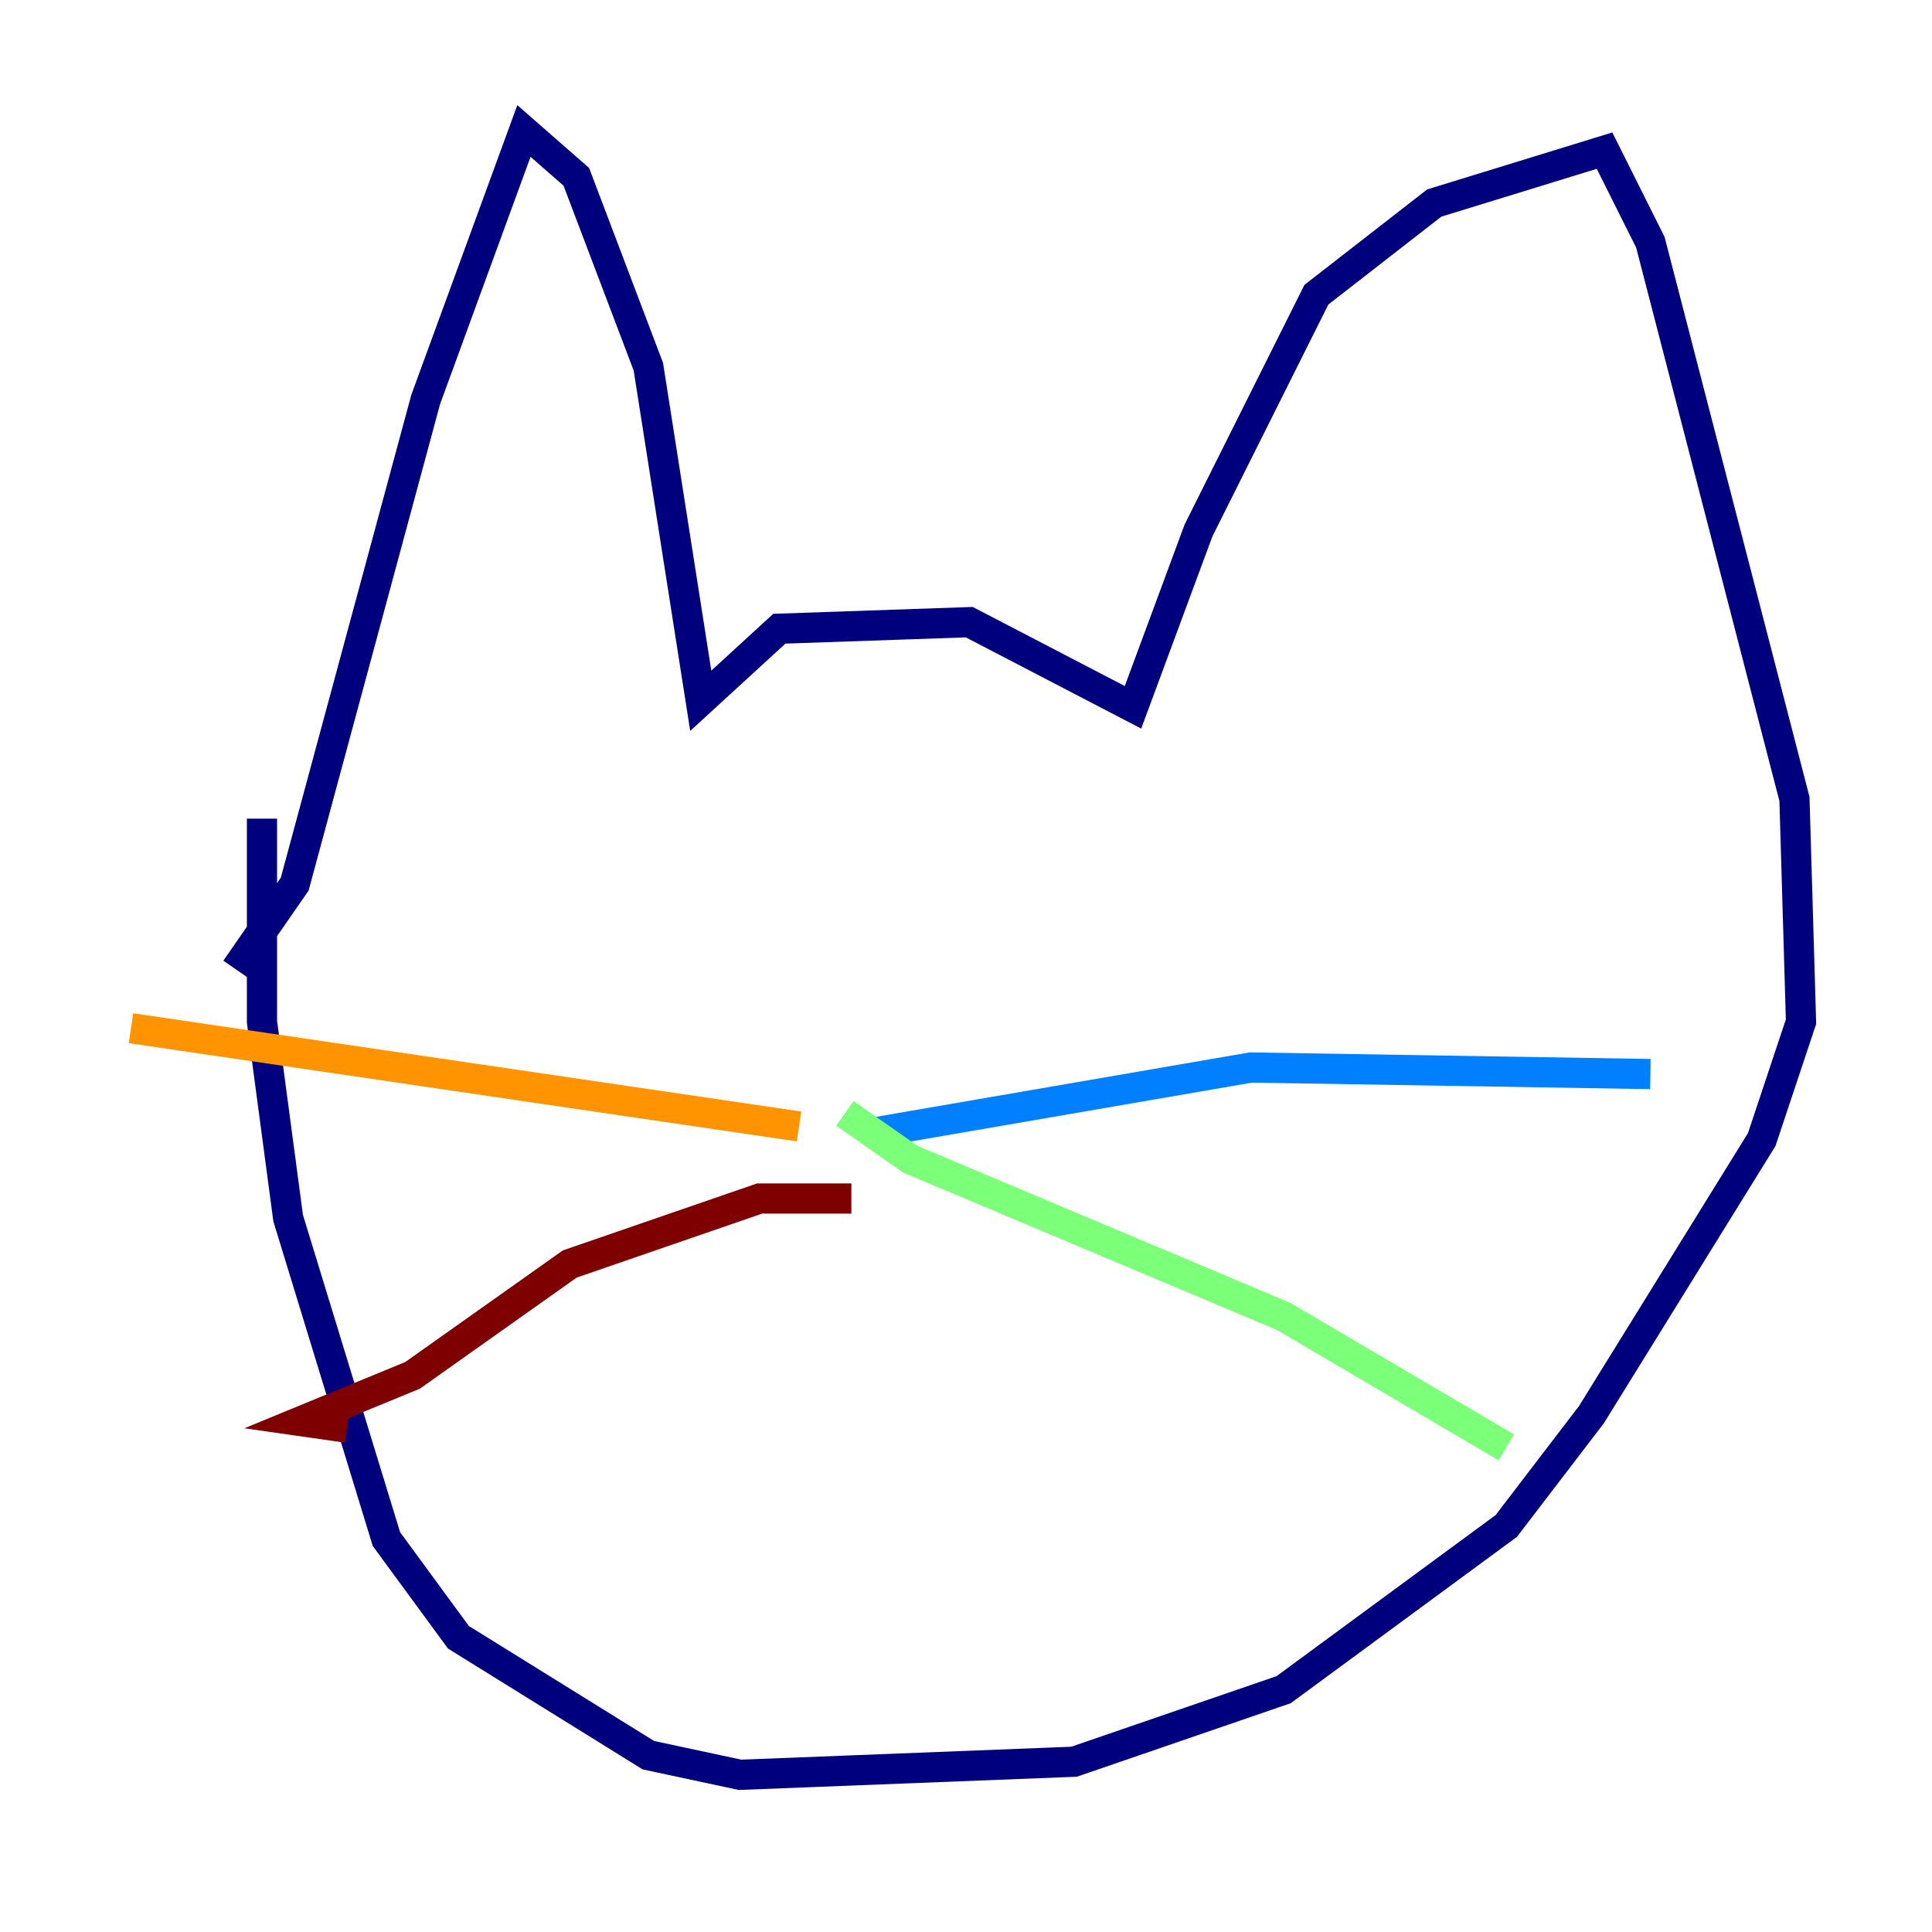 <?xml version="1.0" encoding="utf-8" ?>
<svg baseProfile="tiny" height="128" version="1.2" viewBox="0,0,128,128" width="128" xmlns="http://www.w3.org/2000/svg" xmlns:ev="http://www.w3.org/2001/xml-events" xmlns:xlink="http://www.w3.org/1999/xlink"><defs /><polyline fill="none" points="15.62,64.217 19.525,58.576 28.203,26.468 34.712,8.678 38.183,11.715 42.956,24.298 46.427,46.427 51.634,41.654 64.217,41.22 75.064,46.861 79.403,35.146 87.214,19.525 95.024,13.451 106.305,9.98 109.342,16.054 118.888,52.936 119.322,67.688 116.719,75.498 105.437,93.722 99.797,101.098 85.044,111.946 71.159,116.719 49.031,117.586 42.956,116.285 30.373,108.475 25.6,101.966 19.091,80.705 17.356,67.688 17.356,54.237" stroke="#00007f" stroke-width="2" /><polyline fill="none" points="57.709,75.064 82.875,70.725 109.342,71.159" stroke="#0080ff" stroke-width="2" /><polyline fill="none" points="55.973,73.763 60.312,76.8 85.044,87.214 99.797,95.891" stroke="#7cff79" stroke-width="2" /><polyline fill="none" points="52.936,74.63 8.678,68.122" stroke="#ff9400" stroke-width="2" /><polyline fill="none" points="56.407,79.403 50.332,79.403 37.749,83.742 27.336,91.119 19.959,94.156 22.997,94.59" stroke="#7f0000" stroke-width="2" /></svg>